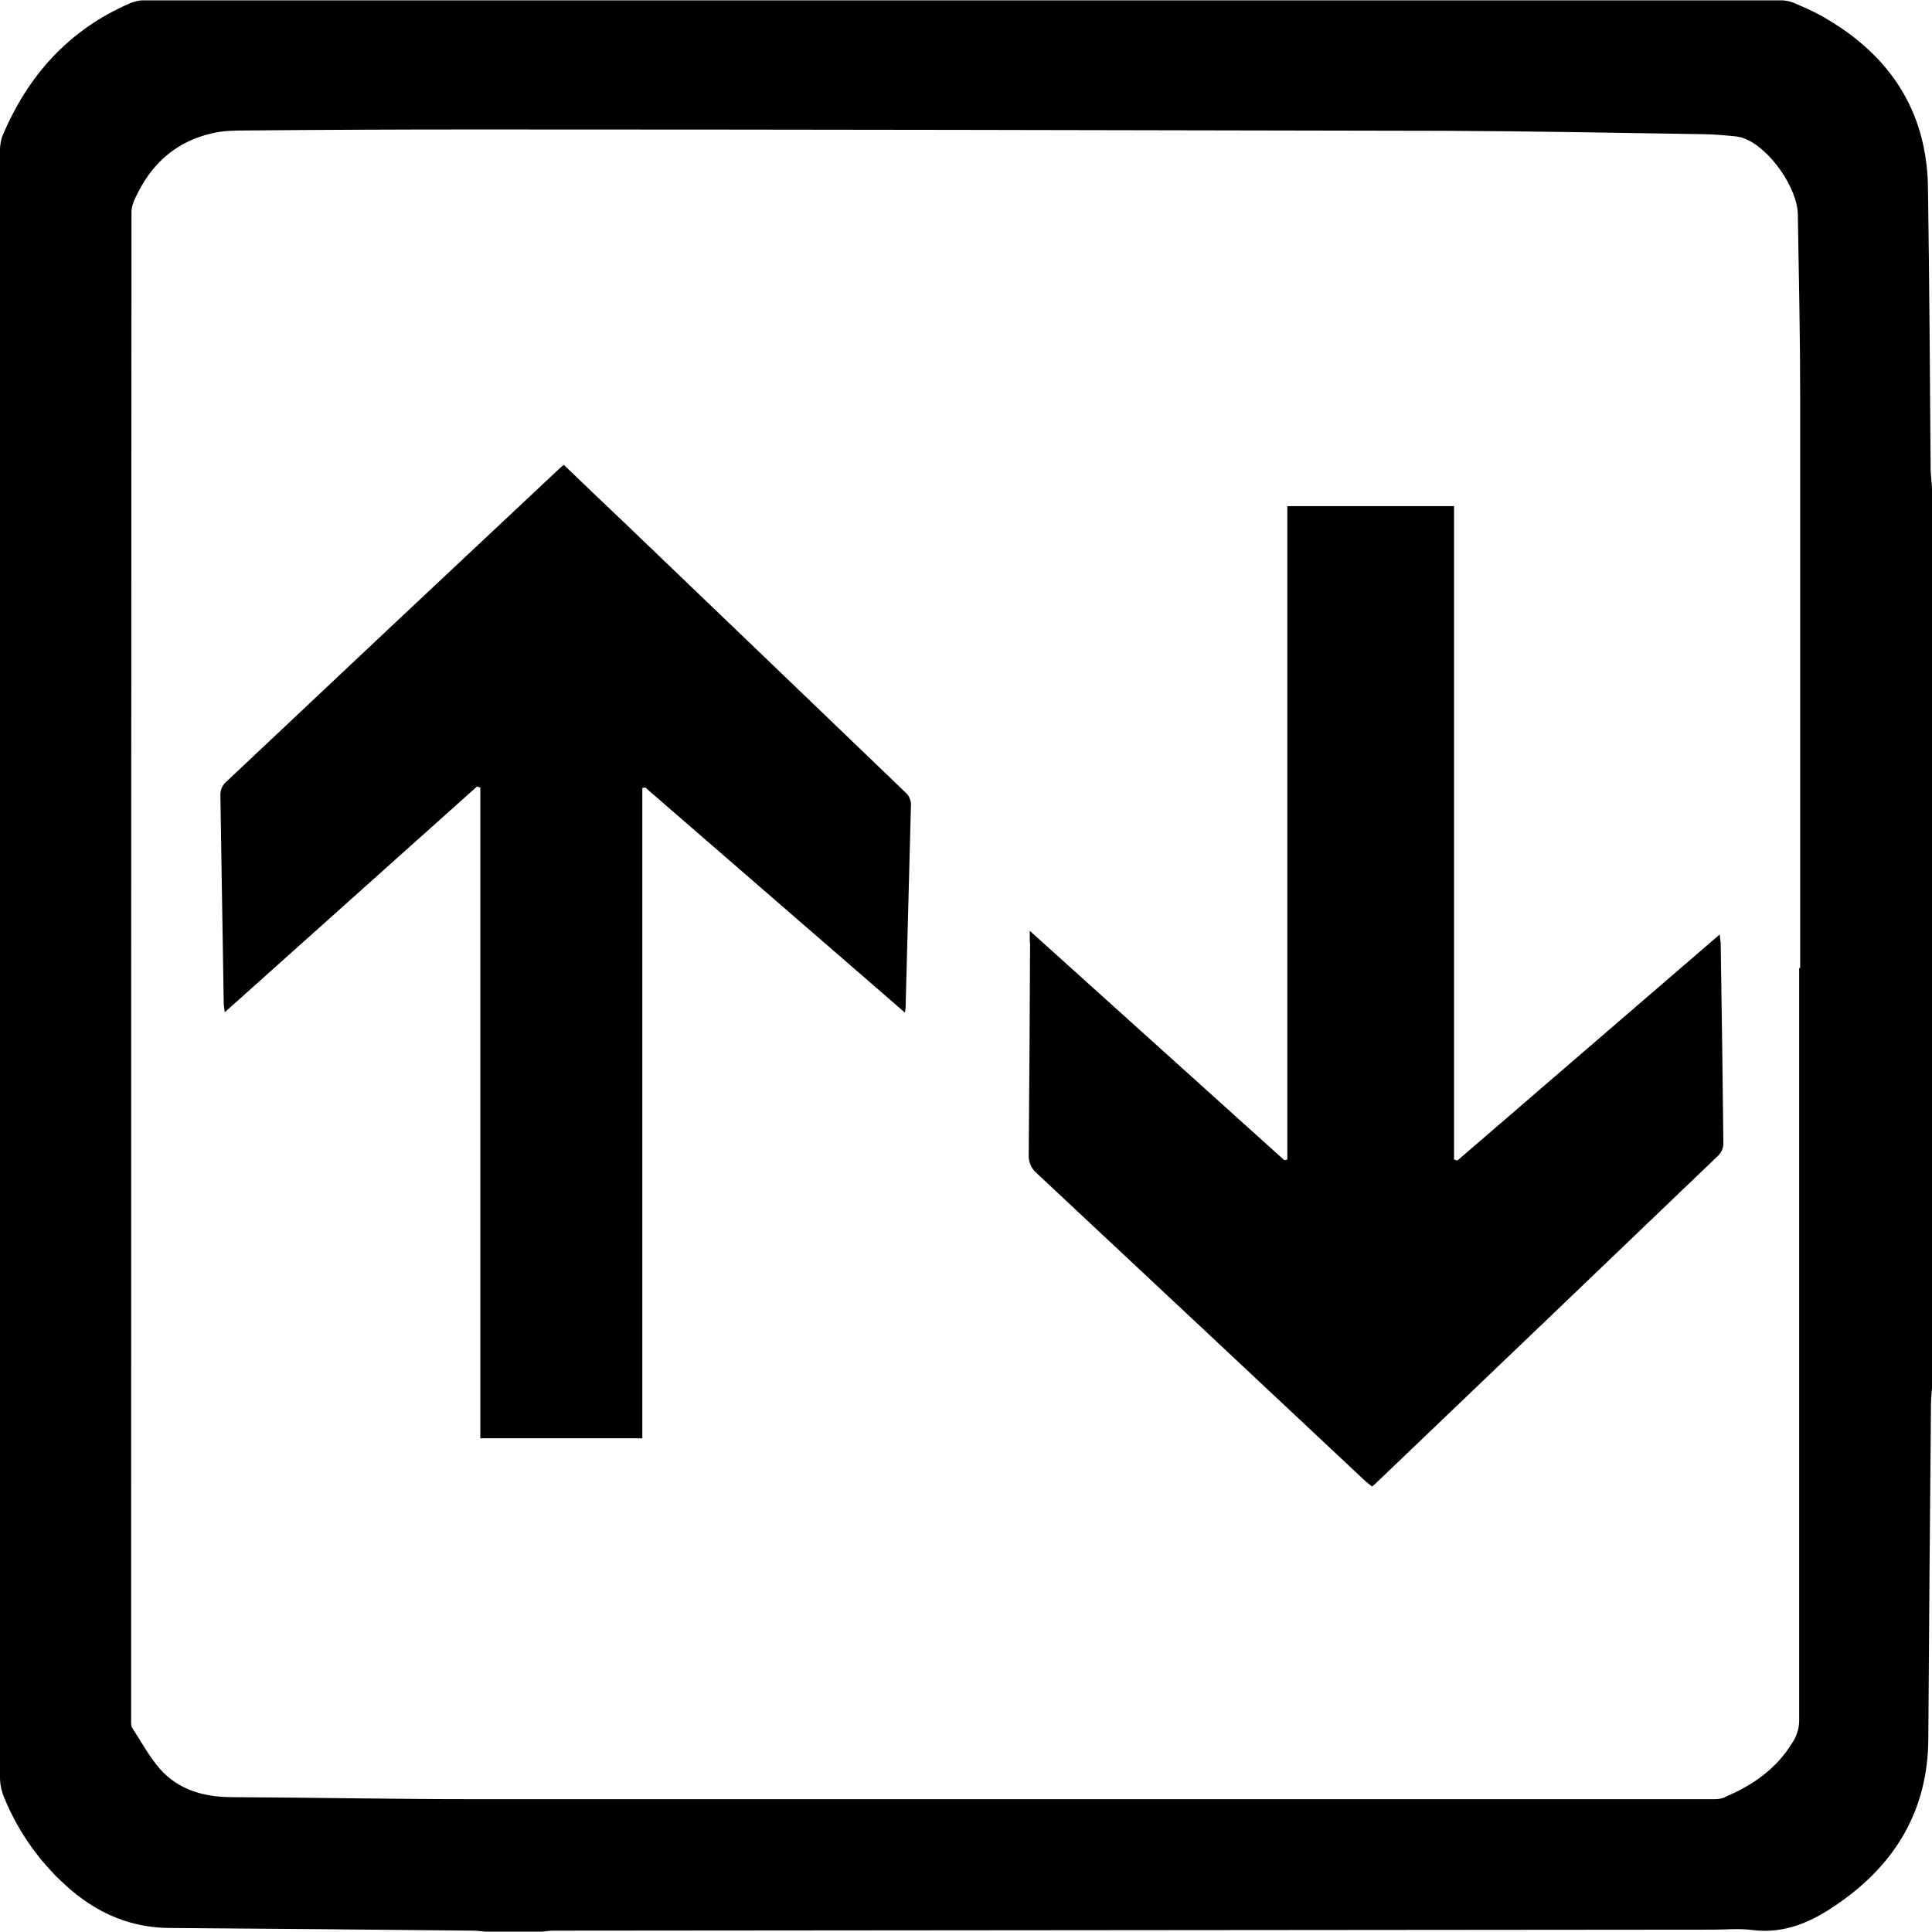 <svg version="1.1" id="Layer_1" xmlns="http://www.w3.org/2000/svg" x="0px" y="0px" viewBox="0 0 576 576">
  <path d="M576,145.2v268.6c-0.1,1.6-0.3,3.1-0.3,4.7c-0.3,33.3-0.6,66.6-0.8,99.9c-0.1,21.1-9.7,37.2-26.7,49 c-7.7,5.4-15.9,9.3-25.9,8c-3.8-0.5-7.7-0.1-11.5-0.1c-115.3,0.1-230.6,0.2-345.9,0.3c-1.1,0-2.2,0.2-3.3,0.3h-16.9 c-1.2-0.1-2.4-0.3-3.6-0.3c-30.2-0.3-60.4-0.6-90.7-0.8c-11.1-0.1-20.7-4.1-29.1-11.2c-8.7-7.4-15.5-16.7-19.9-27.3l-0.2-0.5 c-0.7-1.6-1.1-3.4-1.2-5.4v0C0,492.8,0,455.1,0,417.4c0-124.1,0-248.1,0-372.2c0-0.2,0-0.3,0-0.5c0-1.5,0.3-2.9,0.7-4.2l0,0.1 C8.3,22.5,20.5,8.9,38.7,1c1.2-0.5,2.6-0.9,4-0.9h0c162.8,0,325.6,0,488.4,0c1.5,0,2.8,0.4,4.1,0.9l-0.1,0c3.4,1.4,6.1,2.7,8.8,4.2 l-0.4-0.2c19.7,11.2,30.9,27.8,31.3,50.8c0.4,28.2,0.6,56.3,0.8,84.5C575.7,141.8,575.8,143.5,576,145.2L576,145.2z M536.4,288.6 h0.3c0-56.7,0-113.4,0-170c0-18.2-0.4-36.4-0.7-54.6c-0.1-8-8.4-19.8-15.9-22.7c-1-0.4-2.1-0.6-3.2-0.7h0c-3.2-0.3-6.4-0.6-9.5-0.6 c-25.5-0.4-51-0.9-76.6-1c-96.4-0.2-192.7-0.4-289.1-0.4c-22.9,0-45.8,0.1-68.7,0.3c-3.4,0-6.8,0.1-10,0.9 c-9.9,2.3-17.1,8.3-21.7,17.3c-1,1.9-2,3.9-2.1,5.9c-0.1,149.8-0.1,299.6-0.1,449.4c0,0.9-0.1,2,0.3,2.7c2.7,4.2,5.1,8.6,8.3,12.3 c5.6,6.3,13.2,8.4,21.6,8.4c23.7,0.1,47.5,0.6,71.2,0.6c123.5,0,247,0,370.5,0c0.1,0,0.2,0,0.3,0c1.1,0,2.1-0.2,3-0.6l-0.1,0 c8.3-3.5,15.4-8.4,20.2-16.3c1.2-1.8,2-4.1,2-6.5l0,0C536.4,438.2,536.4,363.4,536.4,288.6L536.4,288.6z"/>
  <path d="M307,277.5l75.9,68.4l0.9-0.2V150.9h49.7v194.8l1,0.3l78.2-67.4c0.1,1,0.2,1.7,0.3,2.4c0.3,19.9,0.6,39.8,0.8,59.7 c0,0,0,0,0,0.1c0,1.4-0.5,2.6-1.4,3.6l0,0c-34.1,32.7-68.2,65.3-102.3,97.9c-0.3,0.3-0.6,0.5-1,0.9c-0.6-0.5-1.3-1-1.9-1.5 c-32.7-30.7-65.5-61.4-98.2-92c-1.4-1.2-2.3-3-2.3-5c0-0.1,0-0.3,0-0.4v0c0.2-20.9,0.3-41.9,0.4-62.8C307,280.5,307,279.4,307,277.5 L307,277.5z"/>
  <path d="M142.2,234.5L67,301.8c-0.1-1.2-0.3-1.9-0.3-2.7c-0.3-20.7-0.7-41.5-1-62.2c0-1.3,0.5-2.5,1.3-3.4l0,0 c33.3-31.4,66.7-62.8,100.1-94.1c0.3-0.3,0.6-0.5,1-0.8c5.9,5.7,11.8,11.3,17.7,16.9c28.1,26.9,56.2,53.9,84.3,80.9 c0.9,0.8,1.4,2,1.5,3.3v0c-0.5,20.2-1.1,40.3-1.6,60.5c0,0.3-0.1,0.7-0.2,1.7l-77.4-67.1l-0.9,0.1v193.9h-48.3v-194L142.2,234.5z"/>
</svg>
